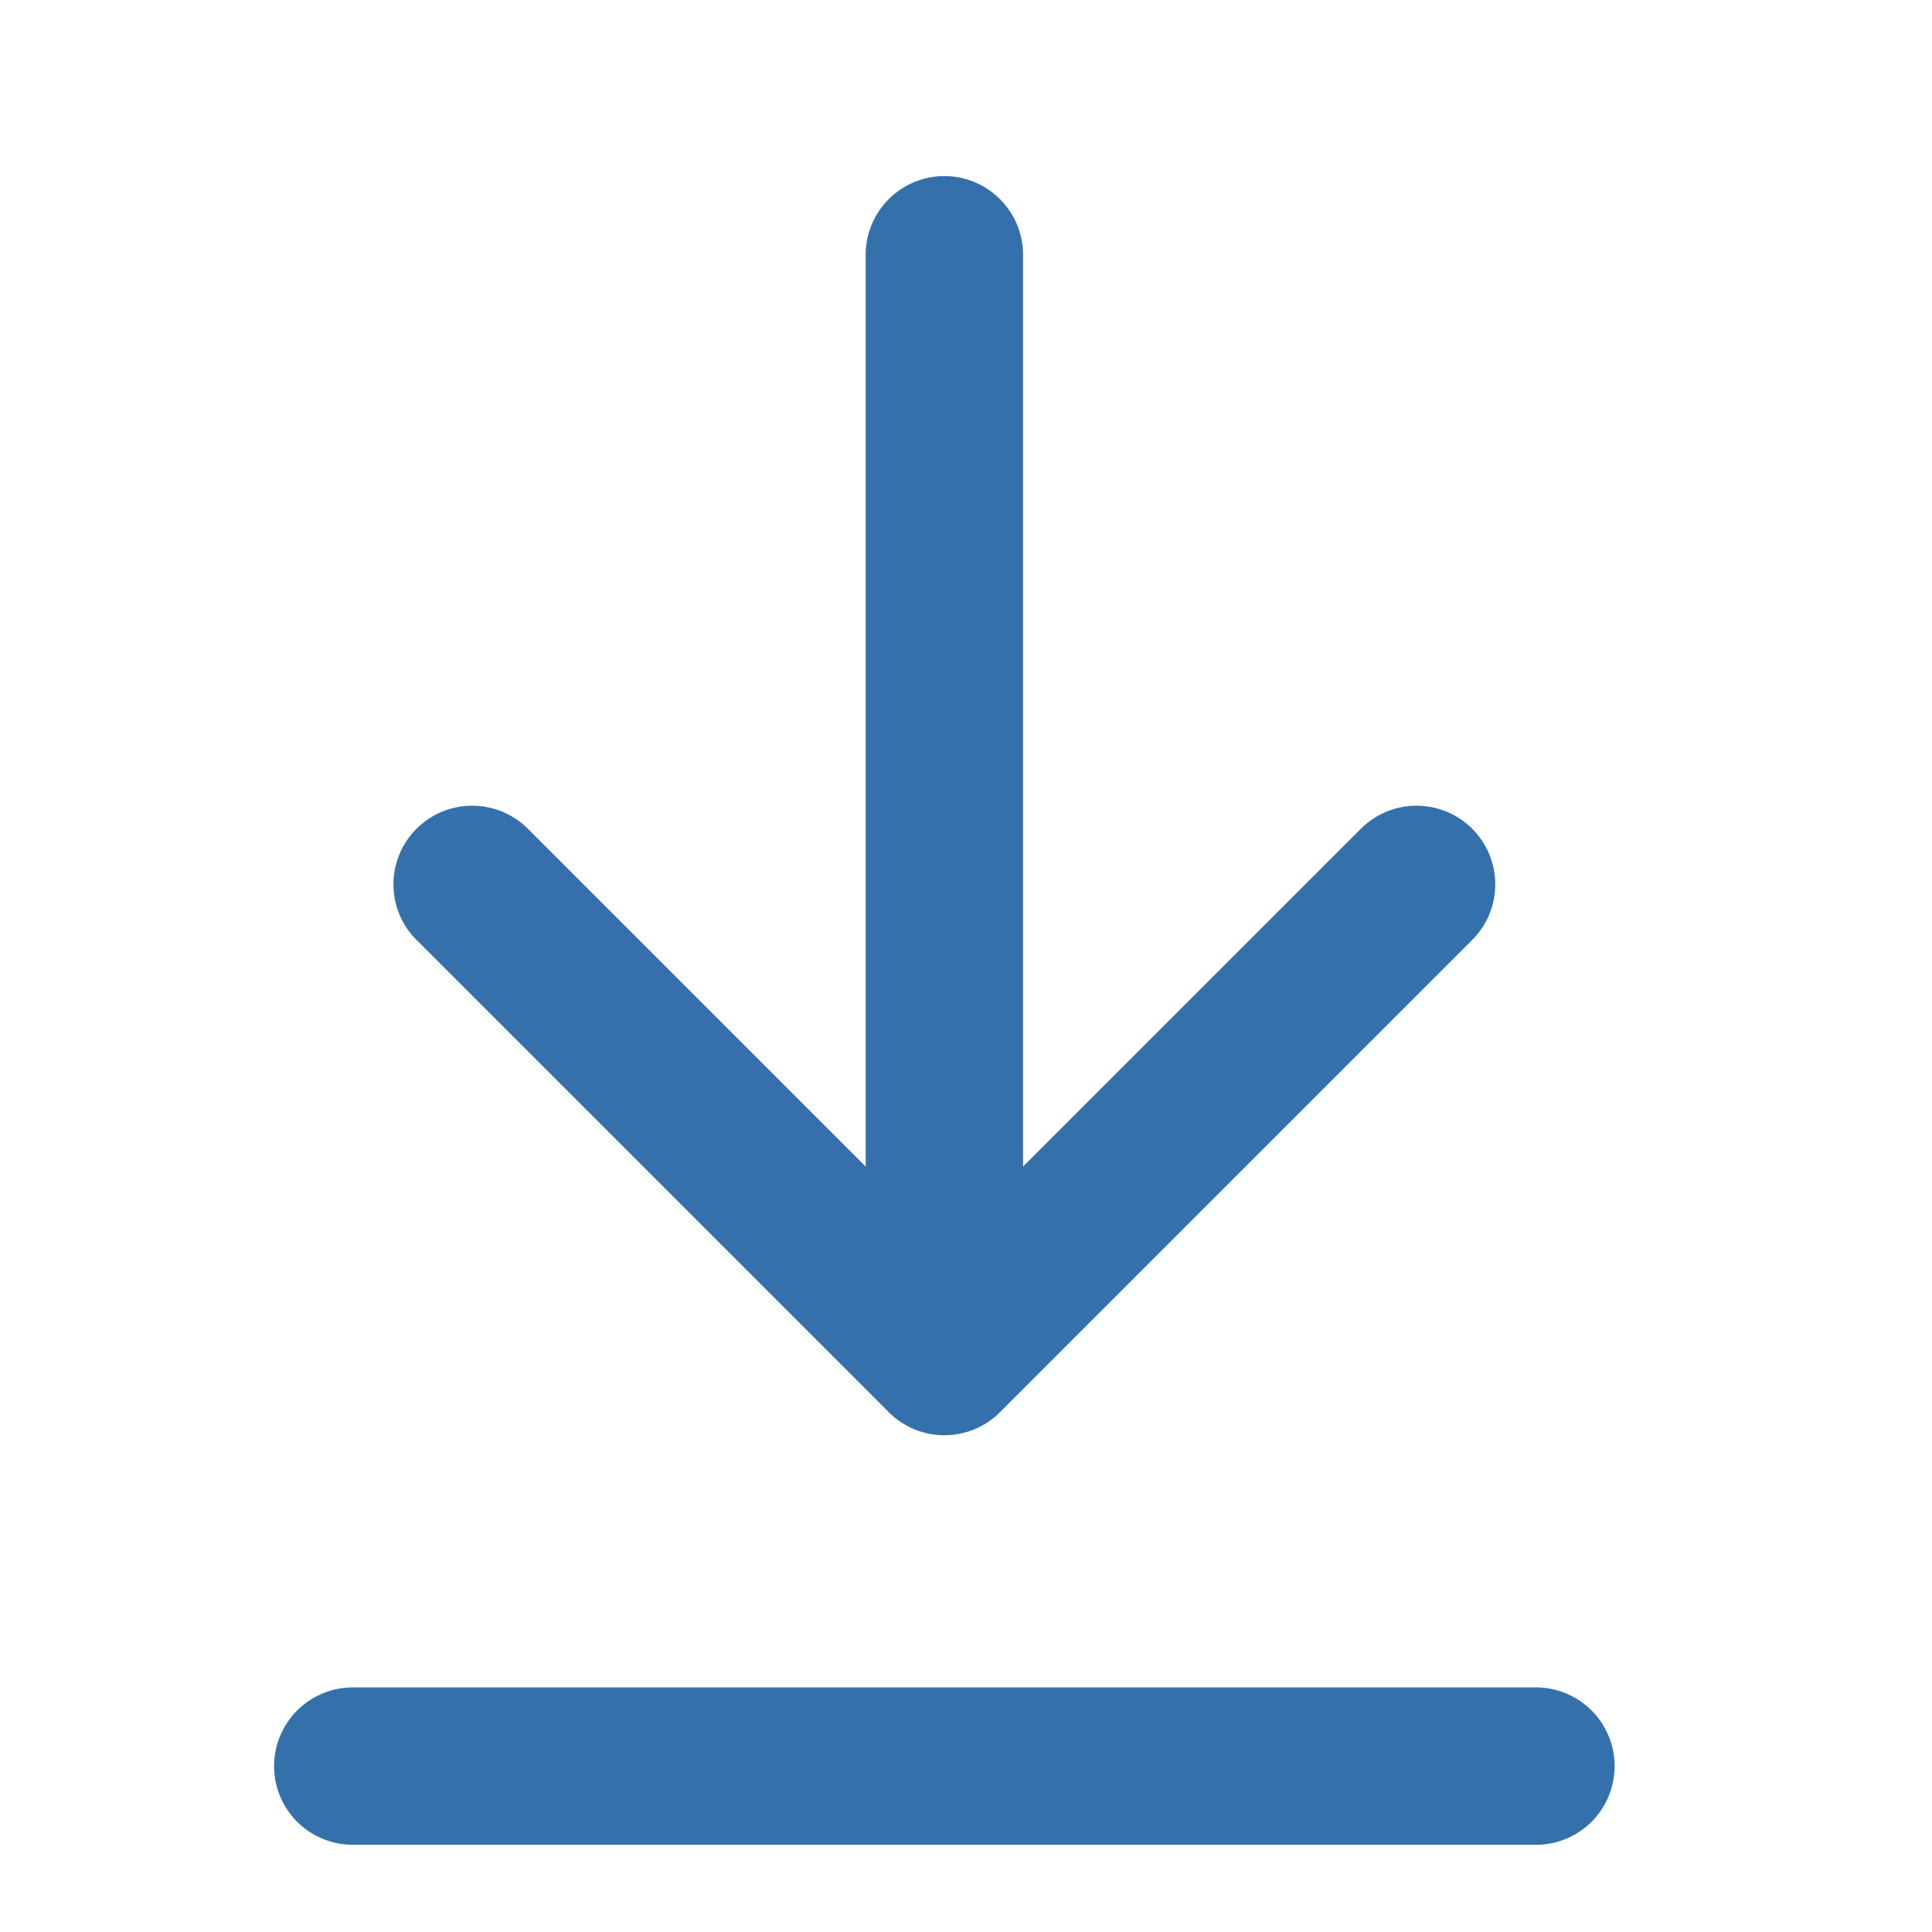 <svg width="15" height="15" viewBox="0 0 15 15" fill="none" xmlns="http://www.w3.org/2000/svg">
<g clip-path="url(#clip0_318_7754)">
<path d="M7.332 1.367C7.669 1.367 7.943 1.641 7.943 1.978V9.057L10.566 6.434C10.805 6.196 11.191 6.196 11.43 6.434C11.669 6.673 11.669 7.06 11.43 7.298L7.764 10.964C7.525 11.203 7.139 11.203 6.9 10.964L3.234 7.298C2.995 7.06 2.995 6.673 3.234 6.434C3.473 6.196 3.859 6.196 4.098 6.434L6.721 9.057V1.978C6.721 1.641 6.995 1.367 7.332 1.367Z" fill="#3471AC"/>
<path d="M2.739 13.712H11.925" stroke="#3471AC" stroke-width="1.222" stroke-linecap="round"/>
</g>
<defs>
<clipPath id="clip0_318_7754">
<rect width="14.664" height="14.664" fill="white" transform="translate(0 0.128)"/>
</clipPath>
</defs>
</svg>

